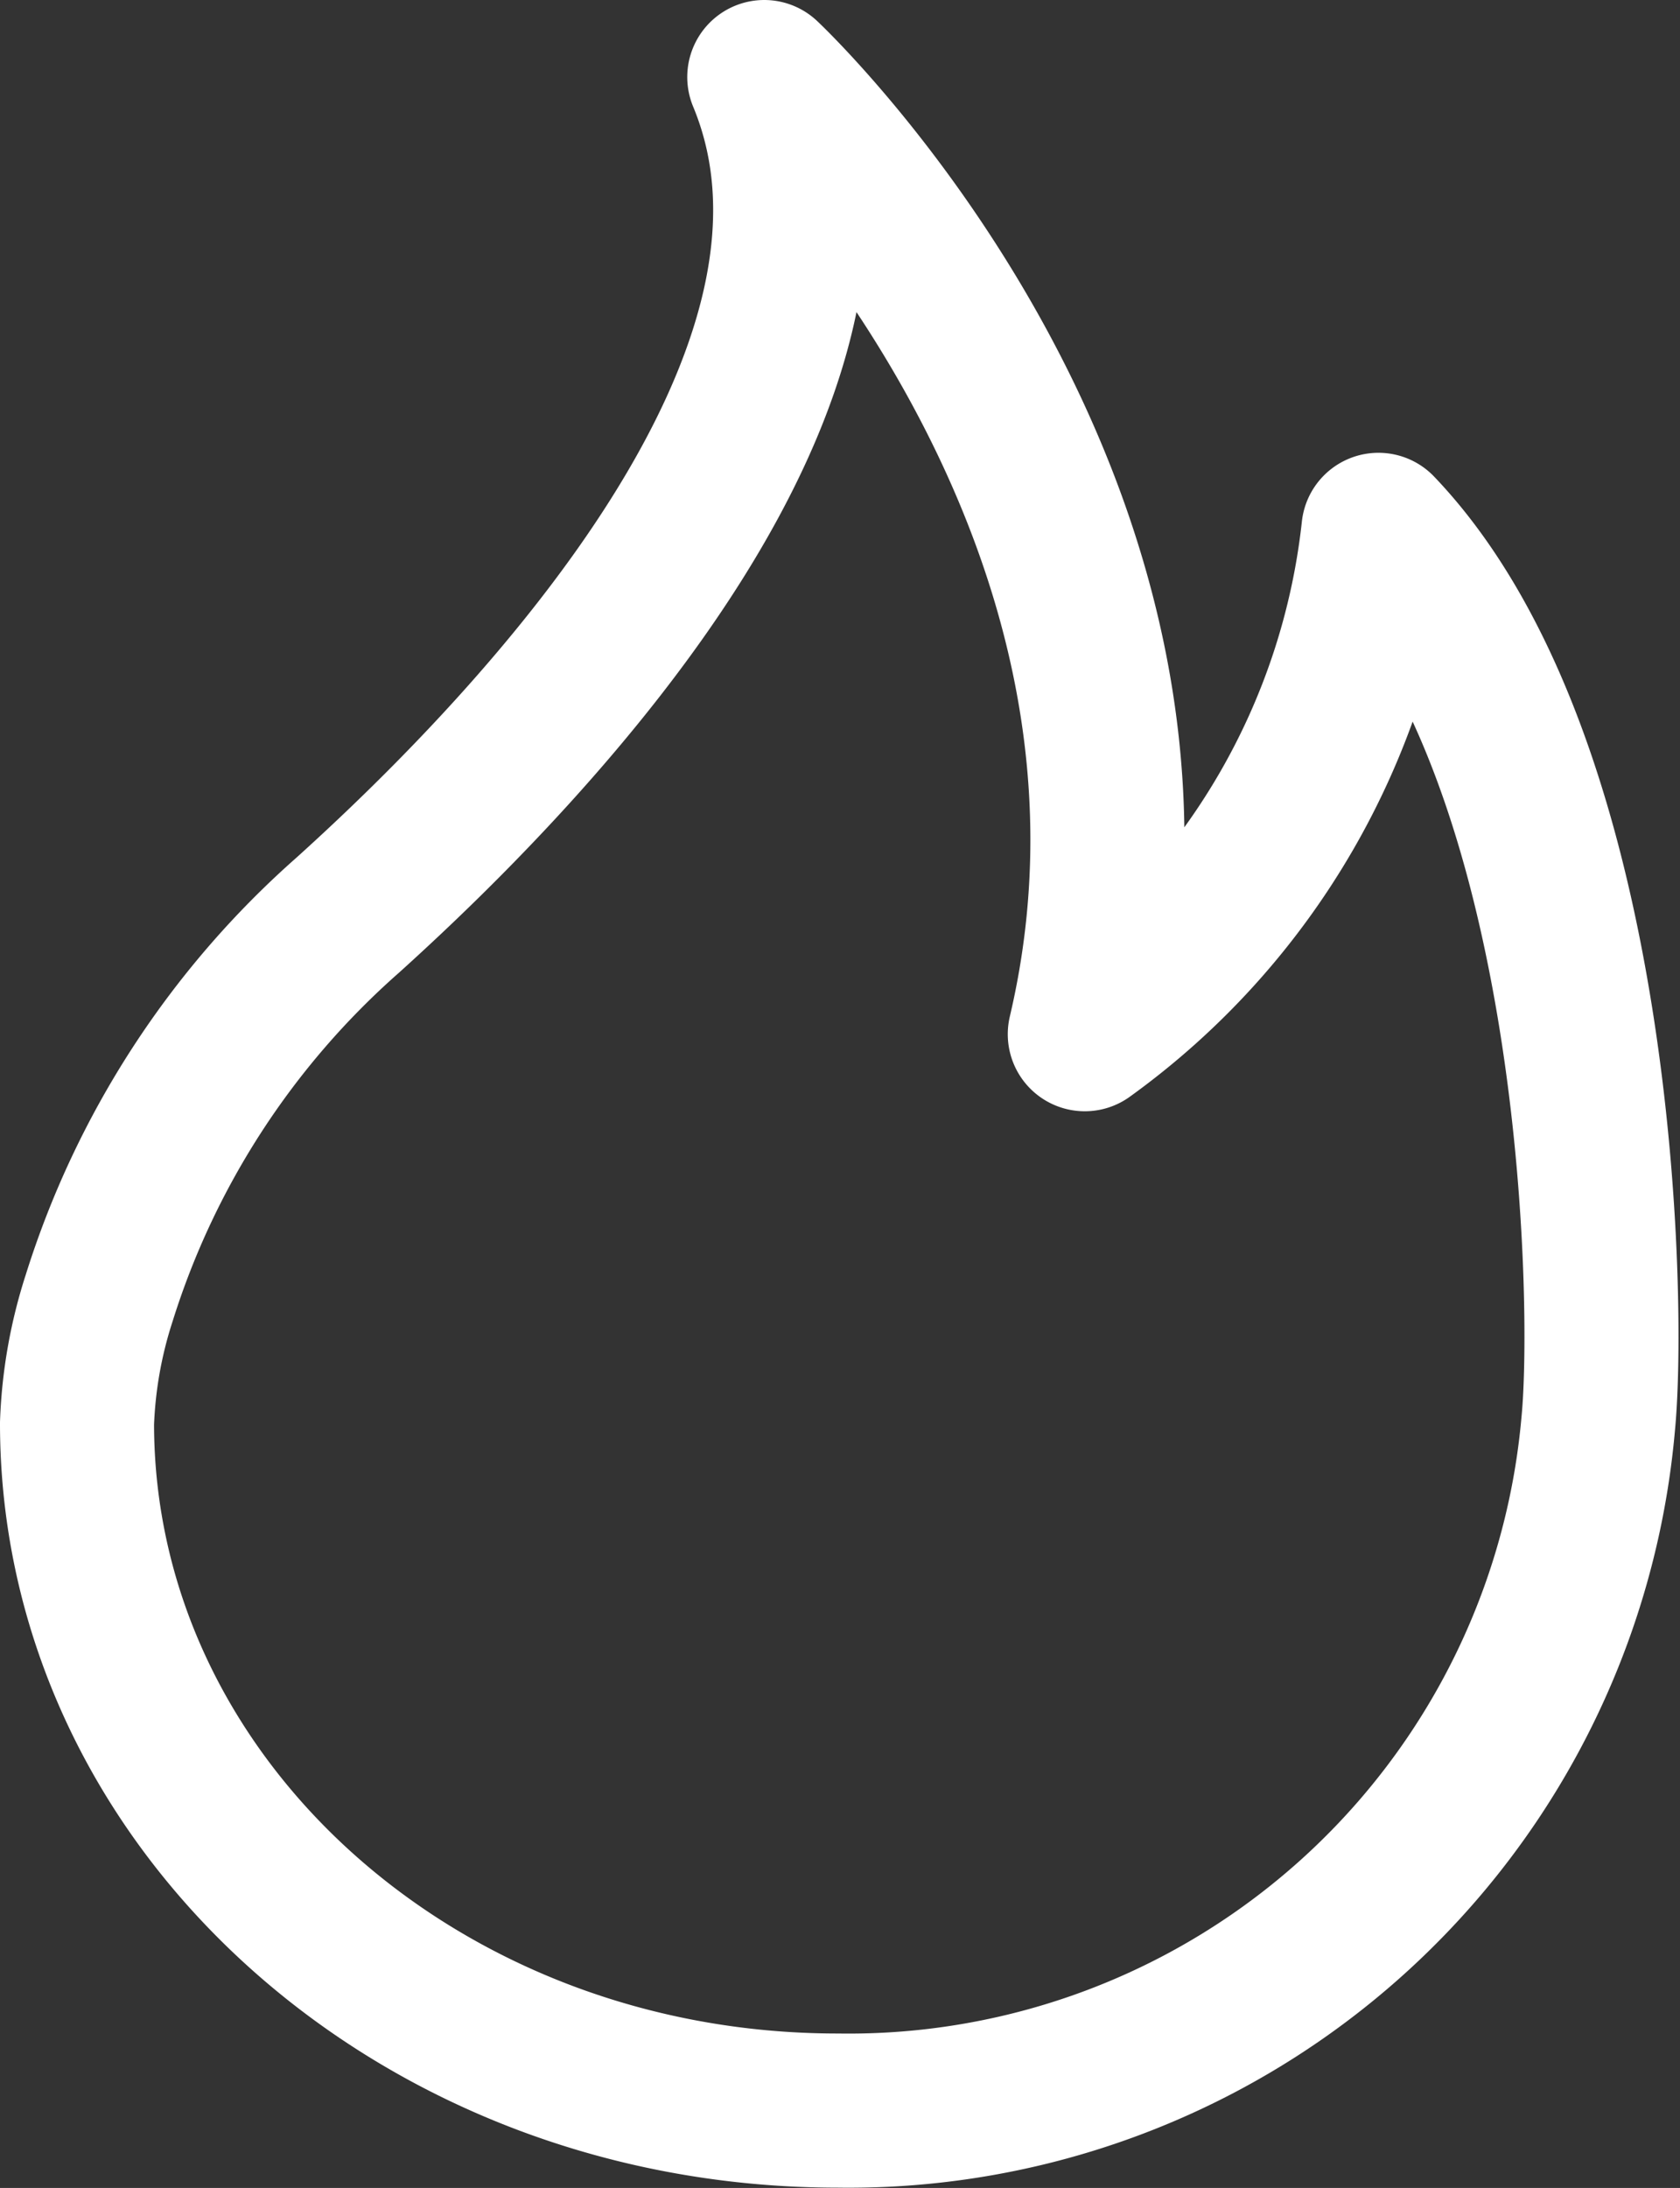 <svg xmlns="http://www.w3.org/2000/svg" width="17.449" height="22.711" viewBox="0 0 17.449 22.711"><rect x="0" y="0" width="17.449" height="22.711" fill="#333333" stroke="none"/><path d="M2.811,8.7C4.858,6.854,8.412,3.067,7.138,0c0,0,4.645,4.347,3.329,9.935A7.443,7.443,0,0,0,13.517,4.7c2.295,2.4,2.407,8,2.283,9.274a7.815,7.815,0,0,1-7.9,7.134c-4.363,0-7.9-3.194-7.9-7.134a4.764,4.764,0,0,1,.23-1.3A8.8,8.8,0,0,1,2.811,8.7Z" transform="translate(0.8 0.8)" fill="none" stroke="#fff" stroke-linecap="round" stroke-linejoin="round" stroke-width="1.6" fill-rule="evenodd"/></svg>